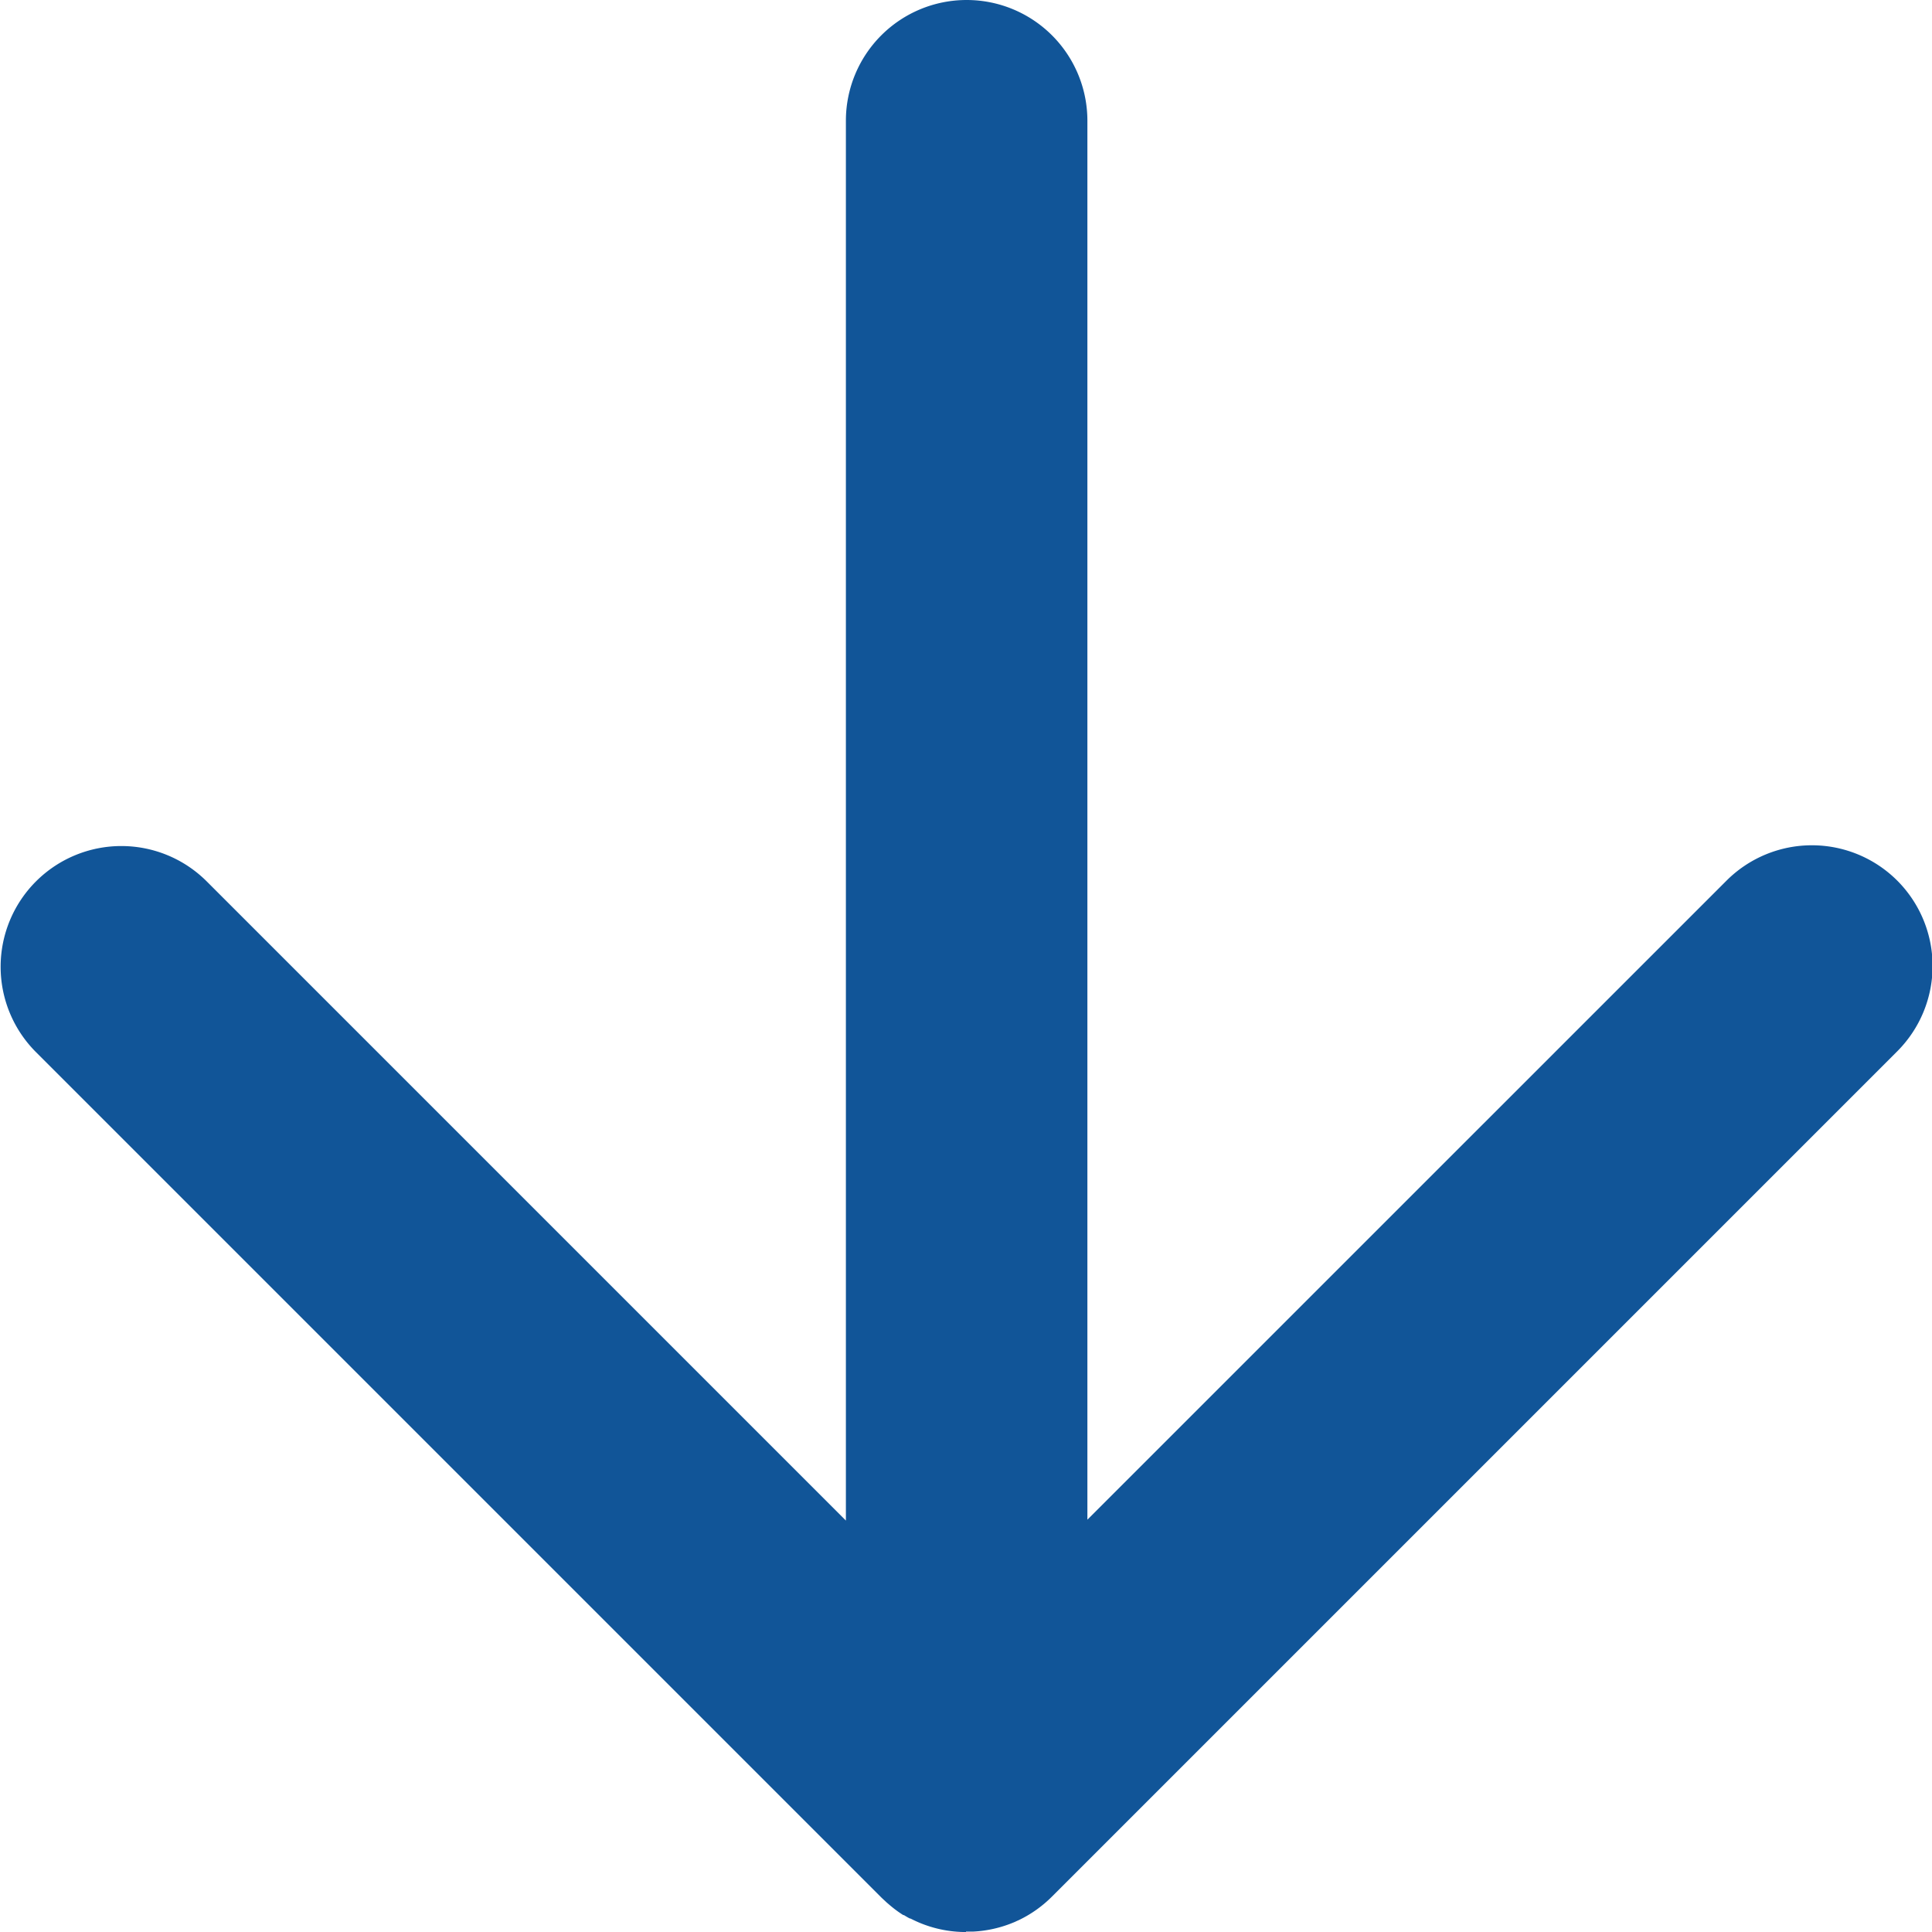 <svg xmlns="http://www.w3.org/2000/svg" width="24" height="24" viewBox="0 0 24 24">
  <path id="arrow" d="M-2976-1071h-.036a1.492,1.492,0,0,1-.627-.154h0l-.028-.014-.007,0-.023-.012-.015-.009-.014-.008-.021-.013-.008,0-.025-.016,0,0-.028-.019h0a1.49,1.49,0,0,1-.128-.1h0l-.02-.017-.009-.008-.017-.016-.011-.01-.017-.016-.011-.01-.008-.008-10.5-10.5a1.5,1.5,0,0,1,0-2.121,1.5,1.5,0,0,1,2.121,0l7.94,7.94V-1093.5a1.5,1.5,0,0,1,1.5-1.5,1.5,1.5,0,0,1,1.5,1.5v17.378l7.94-7.939a1.5,1.5,0,0,1,2.12,0,1.5,1.5,0,0,1,0,2.121l-10.5,10.5a1.5,1.5,0,0,1-.409.291l0,0-.025.011-.017.008-.013.006-.027.011h0a1.494,1.494,0,0,1-.491.108H-2976Z" transform="translate(2988 1095)" fill="#115598"/>
</svg>
